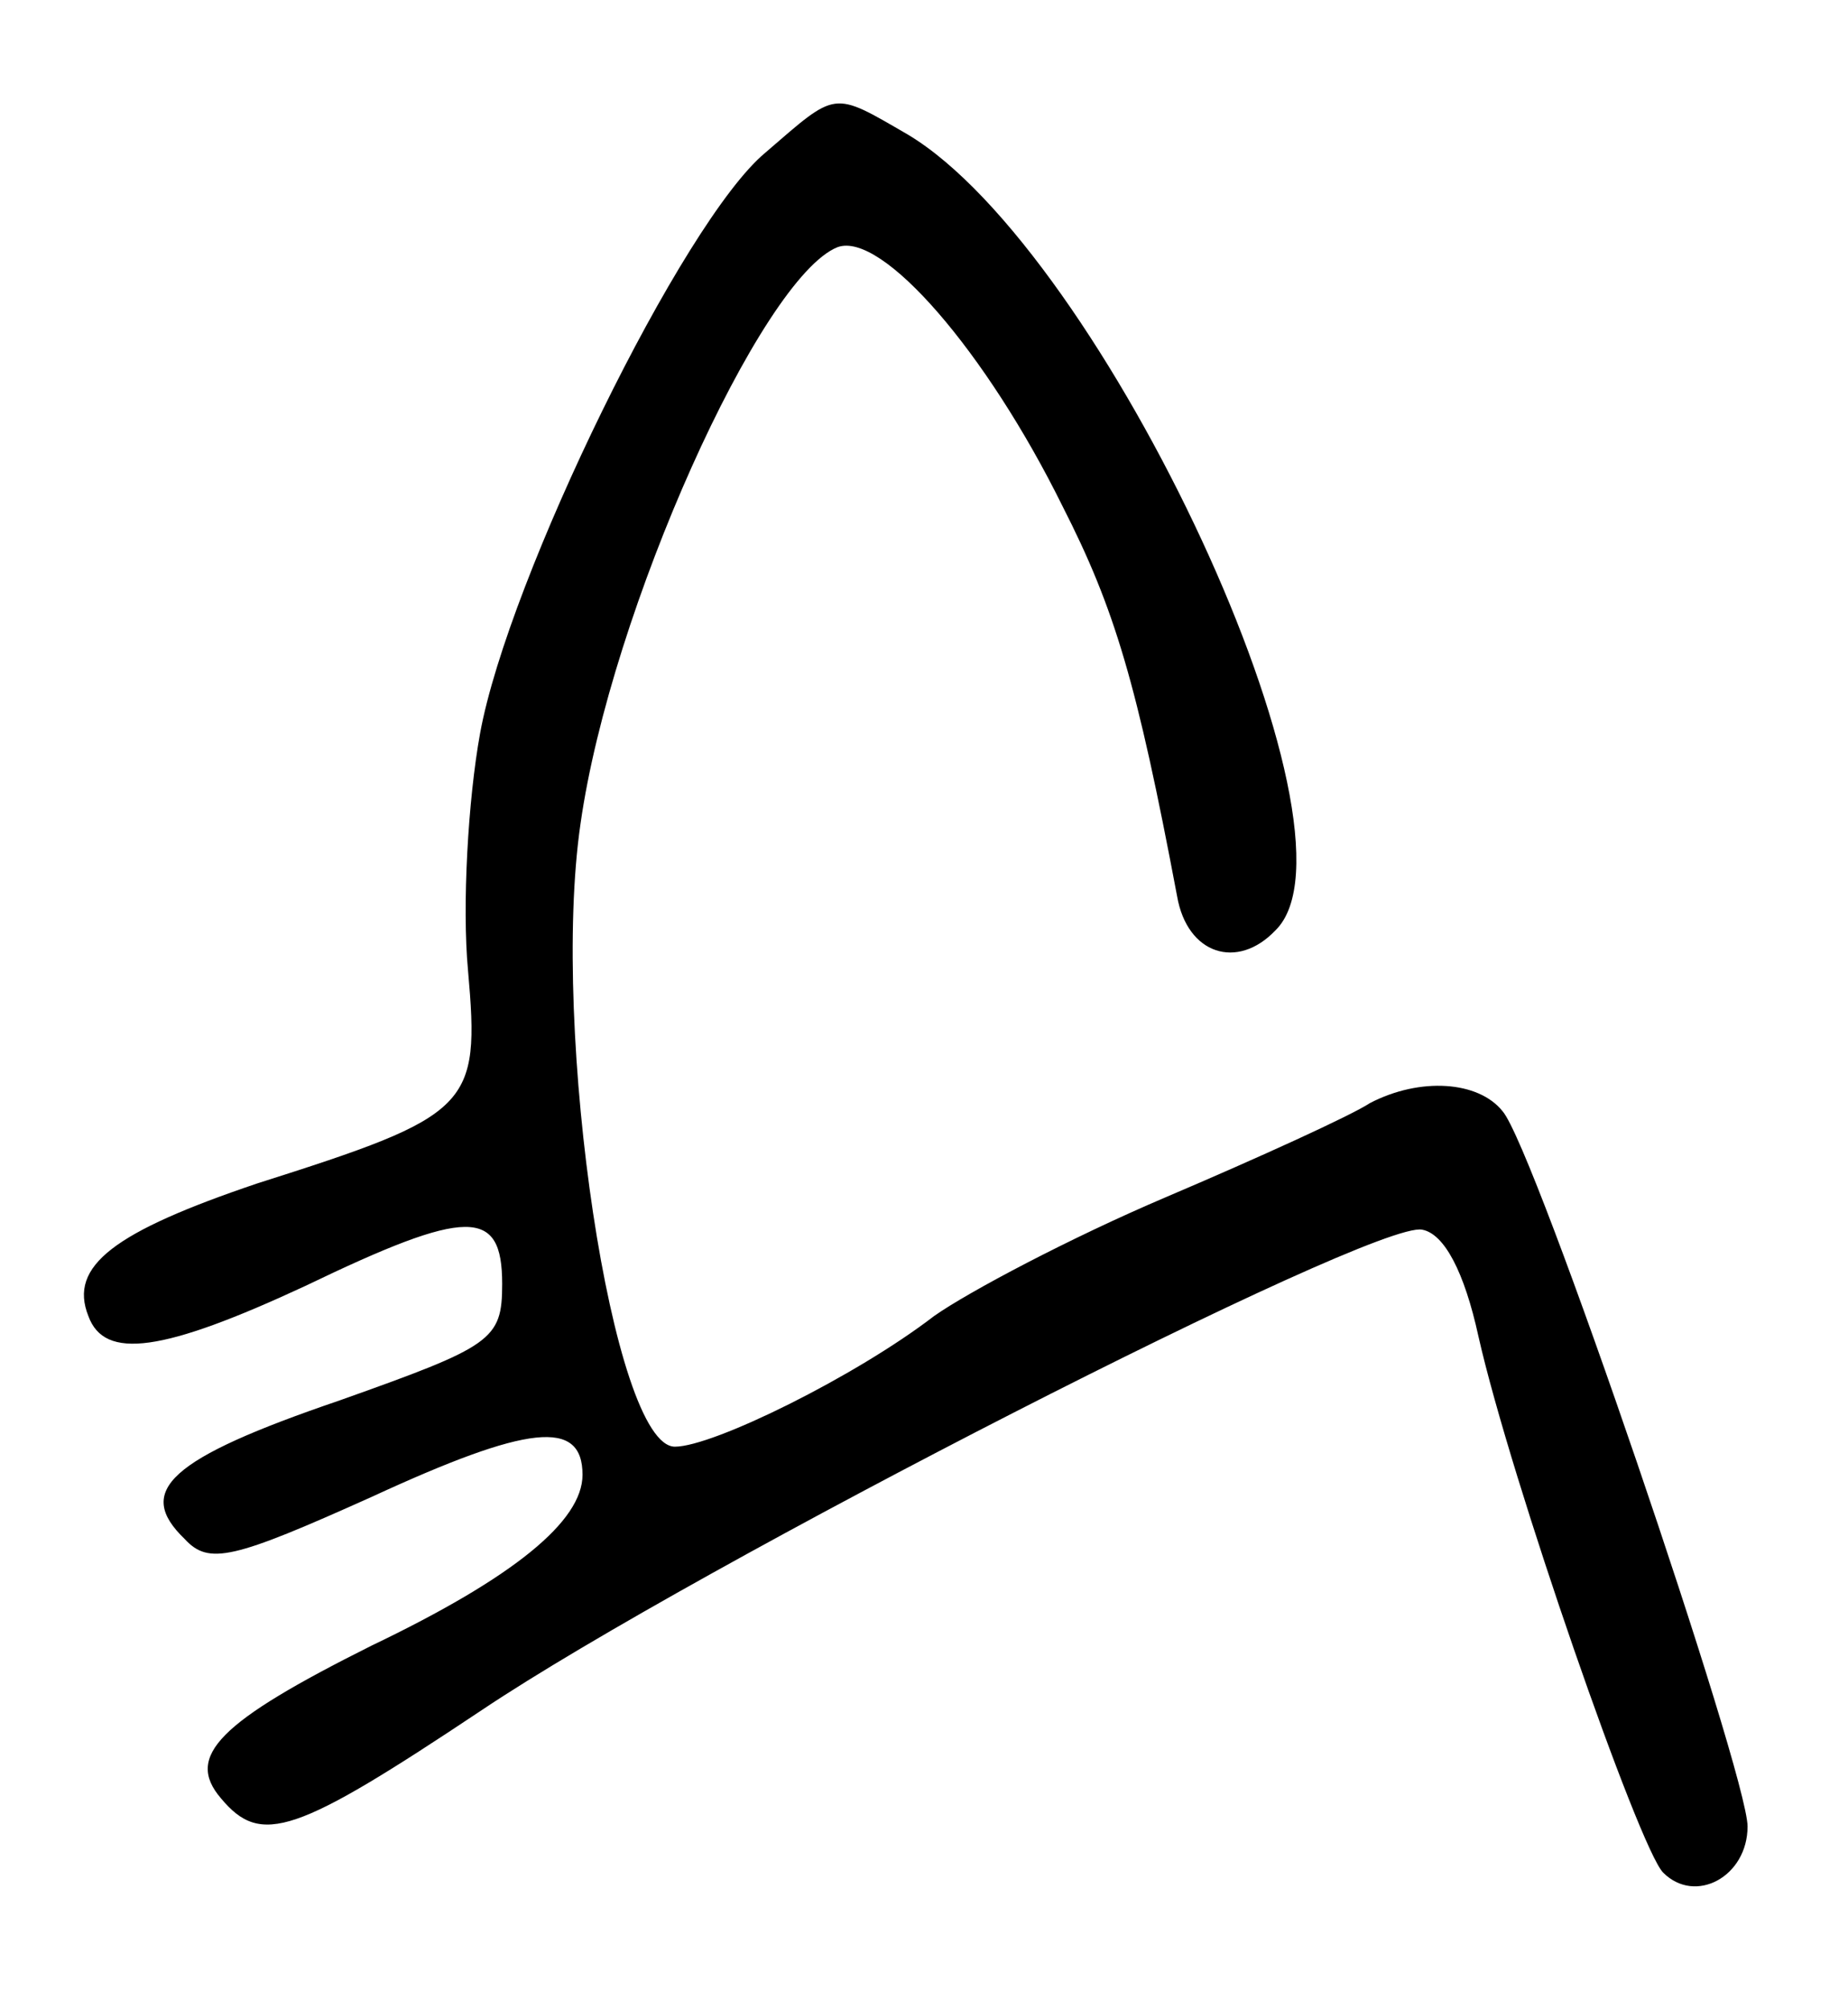 <?xml version="1.0" standalone="no"?>
<!DOCTYPE svg PUBLIC "-//W3C//DTD SVG 20010904//EN"
 "http://www.w3.org/TR/2001/REC-SVG-20010904/DTD/svg10.dtd">
<svg version="1.0" xmlns="http://www.w3.org/2000/svg"
 width="92pt" height="100pt" viewBox="0 0 92 100"
 preserveAspectRatio="xMidYMid meet">
<g transform="translate(0,100) scale(0.1,-0.1)"
fill="#000000" stroke="none">
<path d="M381 924 c-41 -34 -128 -212 -142 -289 -6 -33 -9 -86 -6 -118 6 -68
2 -72 -105 -106 -71 -24 -94 -41 -84 -66 8 -22 37 -18 108 15 81 39 98 39 98
1 0 -28 -5 -31 -81 -58 -85 -29 -102 -45 -77 -69 12 -13 24 -10 93 21 78 36
105 39 105 11 0 -23 -34 -51 -105 -85 -76 -38 -93 -55 -75 -76 20 -24 37 -18
130 44 106 71 444 244 468 239 11 -2 21 -21 28 -53 16 -71 80 -255 92 -267 16
-16 42 -2 42 23 0 26 -106 338 -122 356 -12 15 -41 17 -66 4 -9 -6 -55 -27
-102 -47 -47 -20 -98 -47 -115 -59 -39 -30 -110 -65 -129 -65 -31 0 -62 207
-47 310 15 106 90 272 128 287 22 8 74 -52 112 -129 26 -51 37 -88 57 -194 5
-29 30 -37 49 -17 49 48 -86 338 -183 396 -38 22 -35 22 -71 -9z"/>
</g>
</svg>
